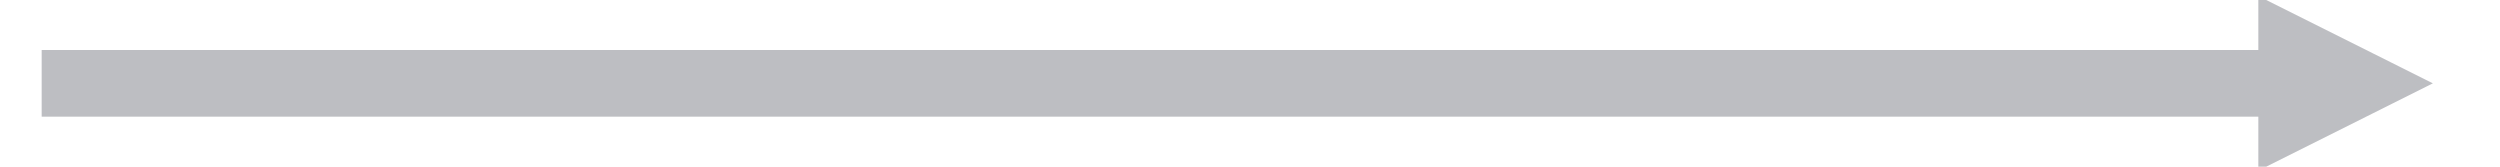 <svg viewBox="5 0 300 20" xmlns="http://www.w3.org/2000/svg">
  <defs>
    <!-- 用作箭头的 marker -->
    <marker
      id="arrow"
      viewBox="0 -10 20 30"
      refX="0"
      refY="5"
      orient="auto-start-reverse">
      <path d="M 0 0 L 10 5 L 0 10 z" fill="rgb(189,190,194)" stroke="rgb(189,190,194)" stroke-width="10" />
    </marker>
  </defs>

  <!-- 带标记的线 -->
  <line
    x1="10"
    y1="10"
    x2="280"
    y2="10"
    stroke="rgb(189,190,194)"
    stroke-width="8"
    marker-end="url(#arrow)" />
</svg>

